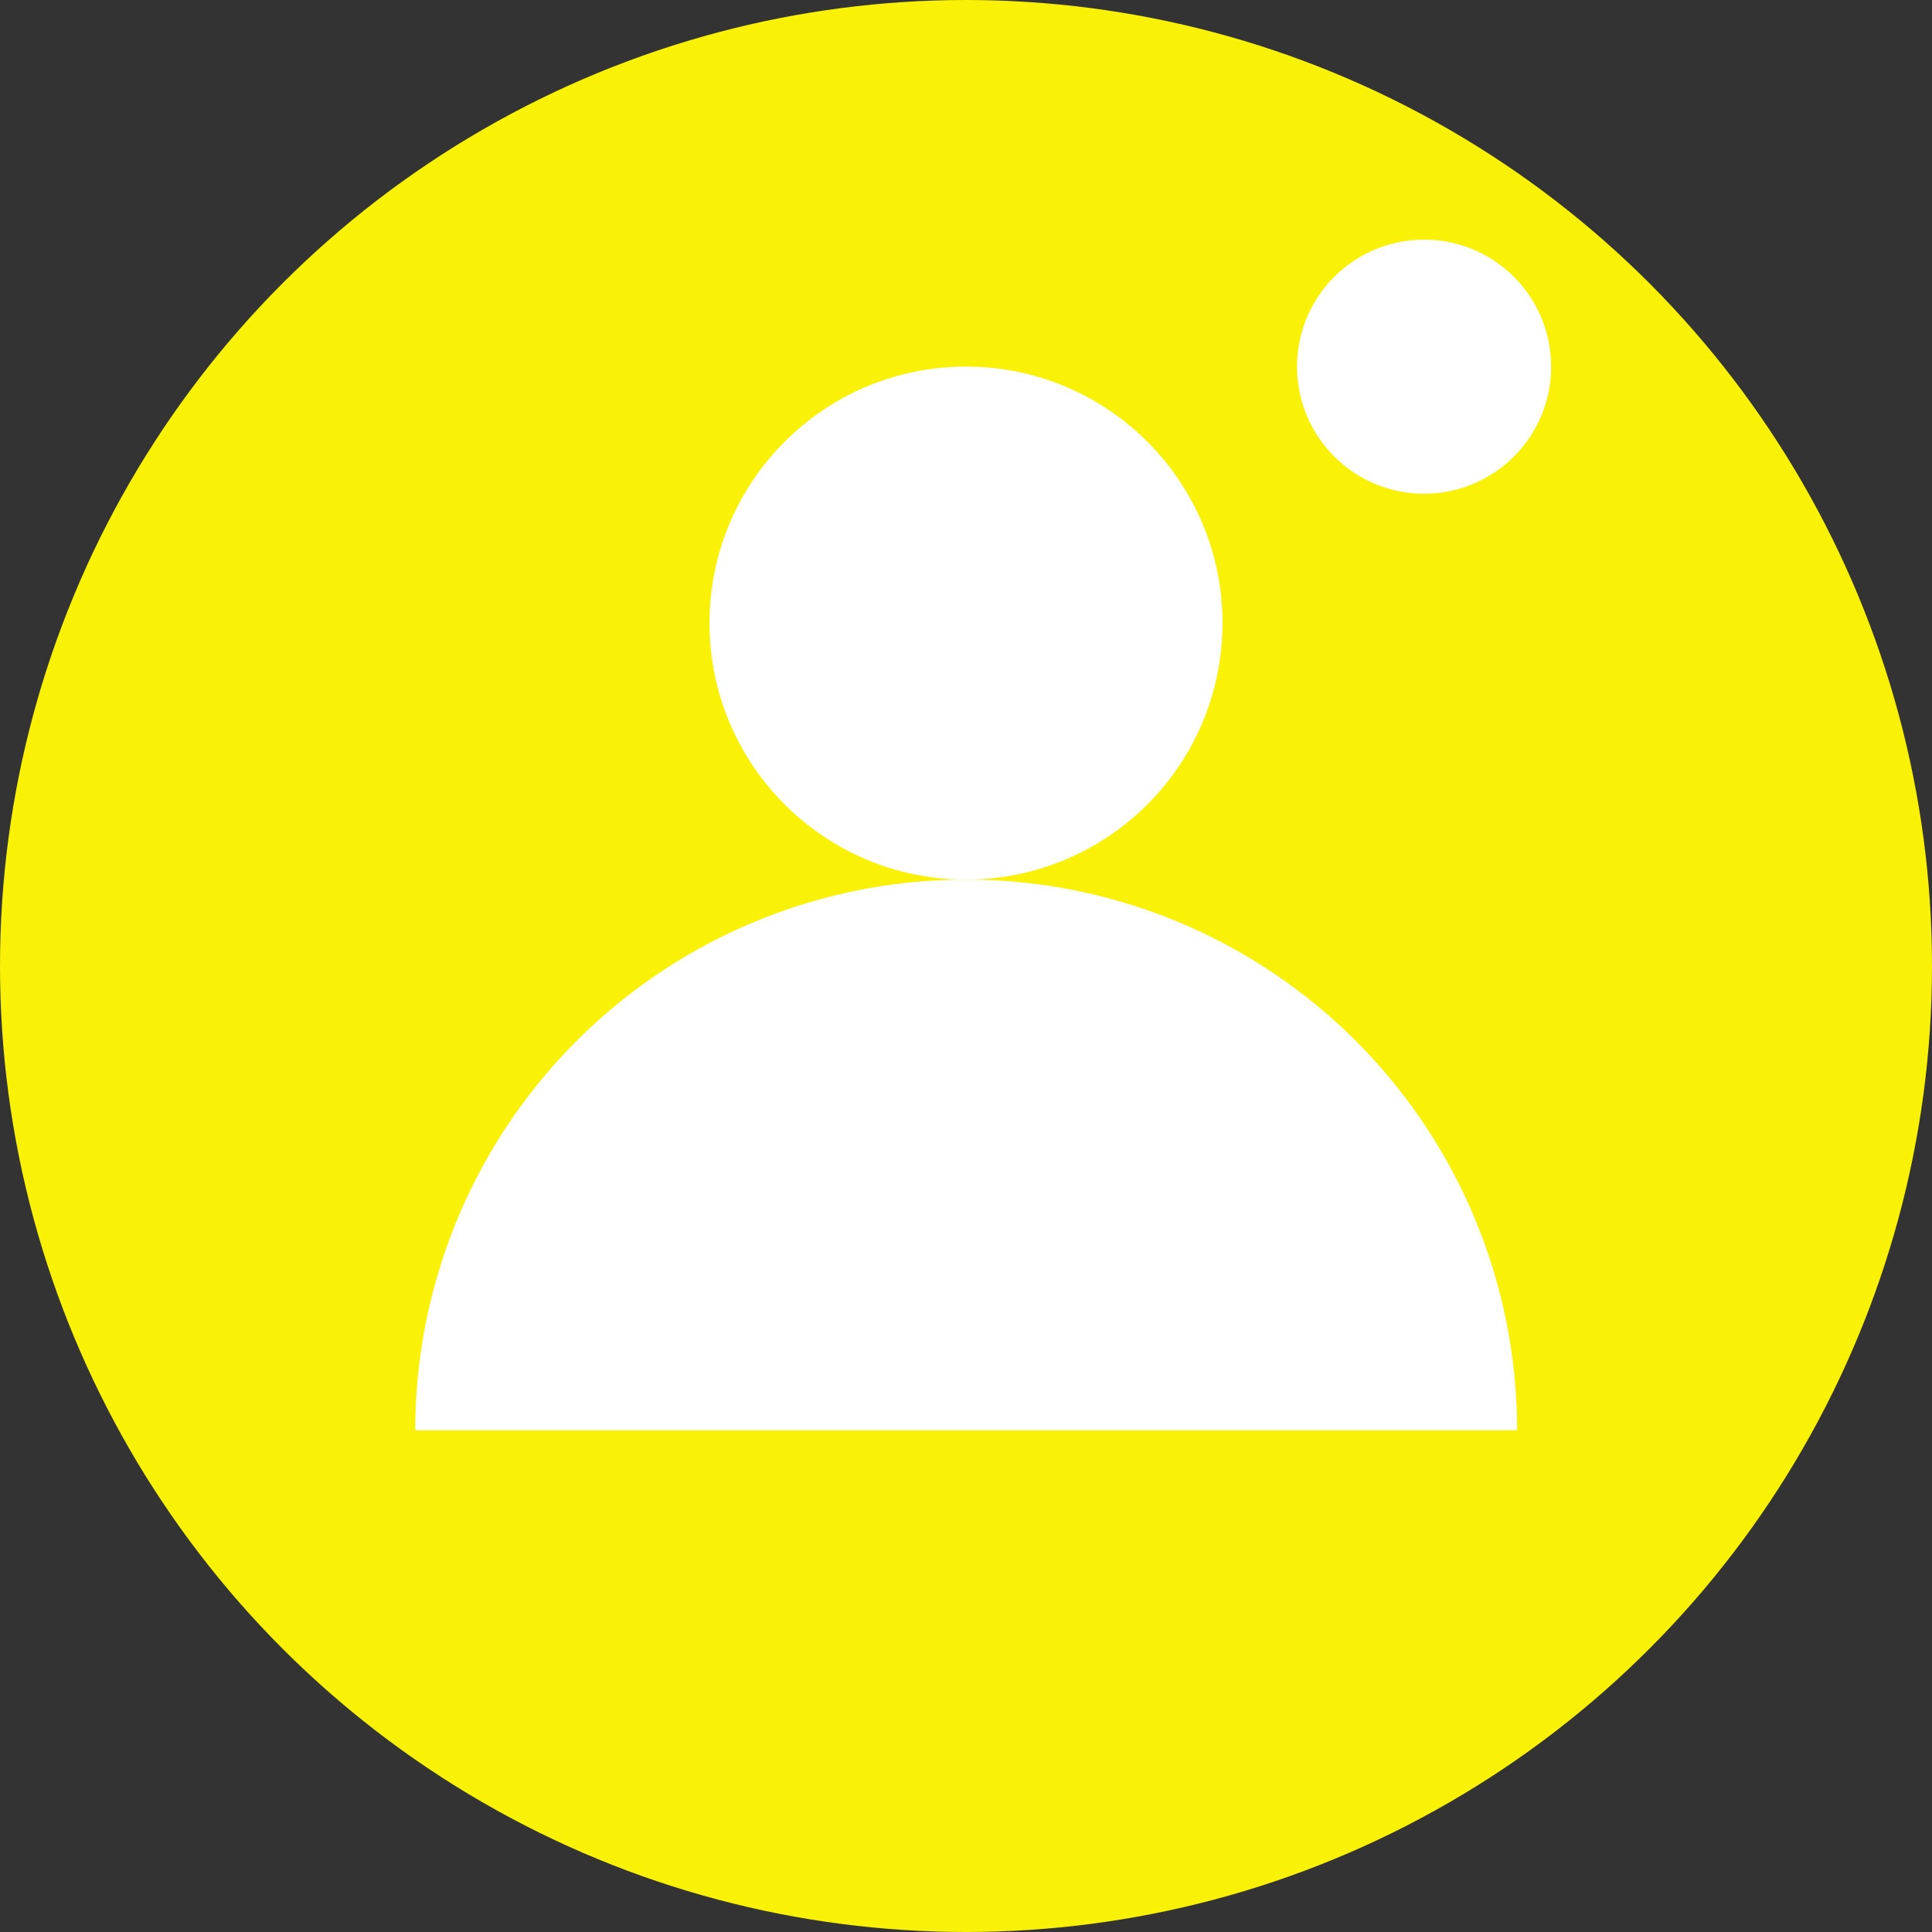 <svg id="a7f2abc2-1352-4b4f-b498-6bc19af82cfe" data-name="Capa 1" xmlns="http://www.w3.org/2000/svg" viewBox="0 0 201.64 201.64"><rect x="0" y="0" width="201.64" height="201.64" fill="#333333" stroke="none"/><defs><style>.a7477e07-5724-4f7d-b04a-588b5f66c407{fill:#f9f206;}.a648621f-42e8-47fd-9b0d-f6b0f89fb811{fill:#fff;}</style></defs><circle class="a7477e07-5724-4f7d-b04a-588b5f66c407" cx="100.82" cy="100.82" r="100.82"/><circle class="a648621f-42e8-47fd-9b0d-f6b0f89fb811" cx="100.82" cy="65.03" r="26.77"/><path class="a648621f-42e8-47fd-9b0d-f6b0f89fb811" d="M100.82,91.8a57.49,57.49,0,0,0-57.48,57.48h115A57.48,57.48,0,0,0,100.82,91.8Z"/><circle class="a648621f-42e8-47fd-9b0d-f6b0f89fb811" cx="148.63" cy="38.27" r="13.26"/></svg>